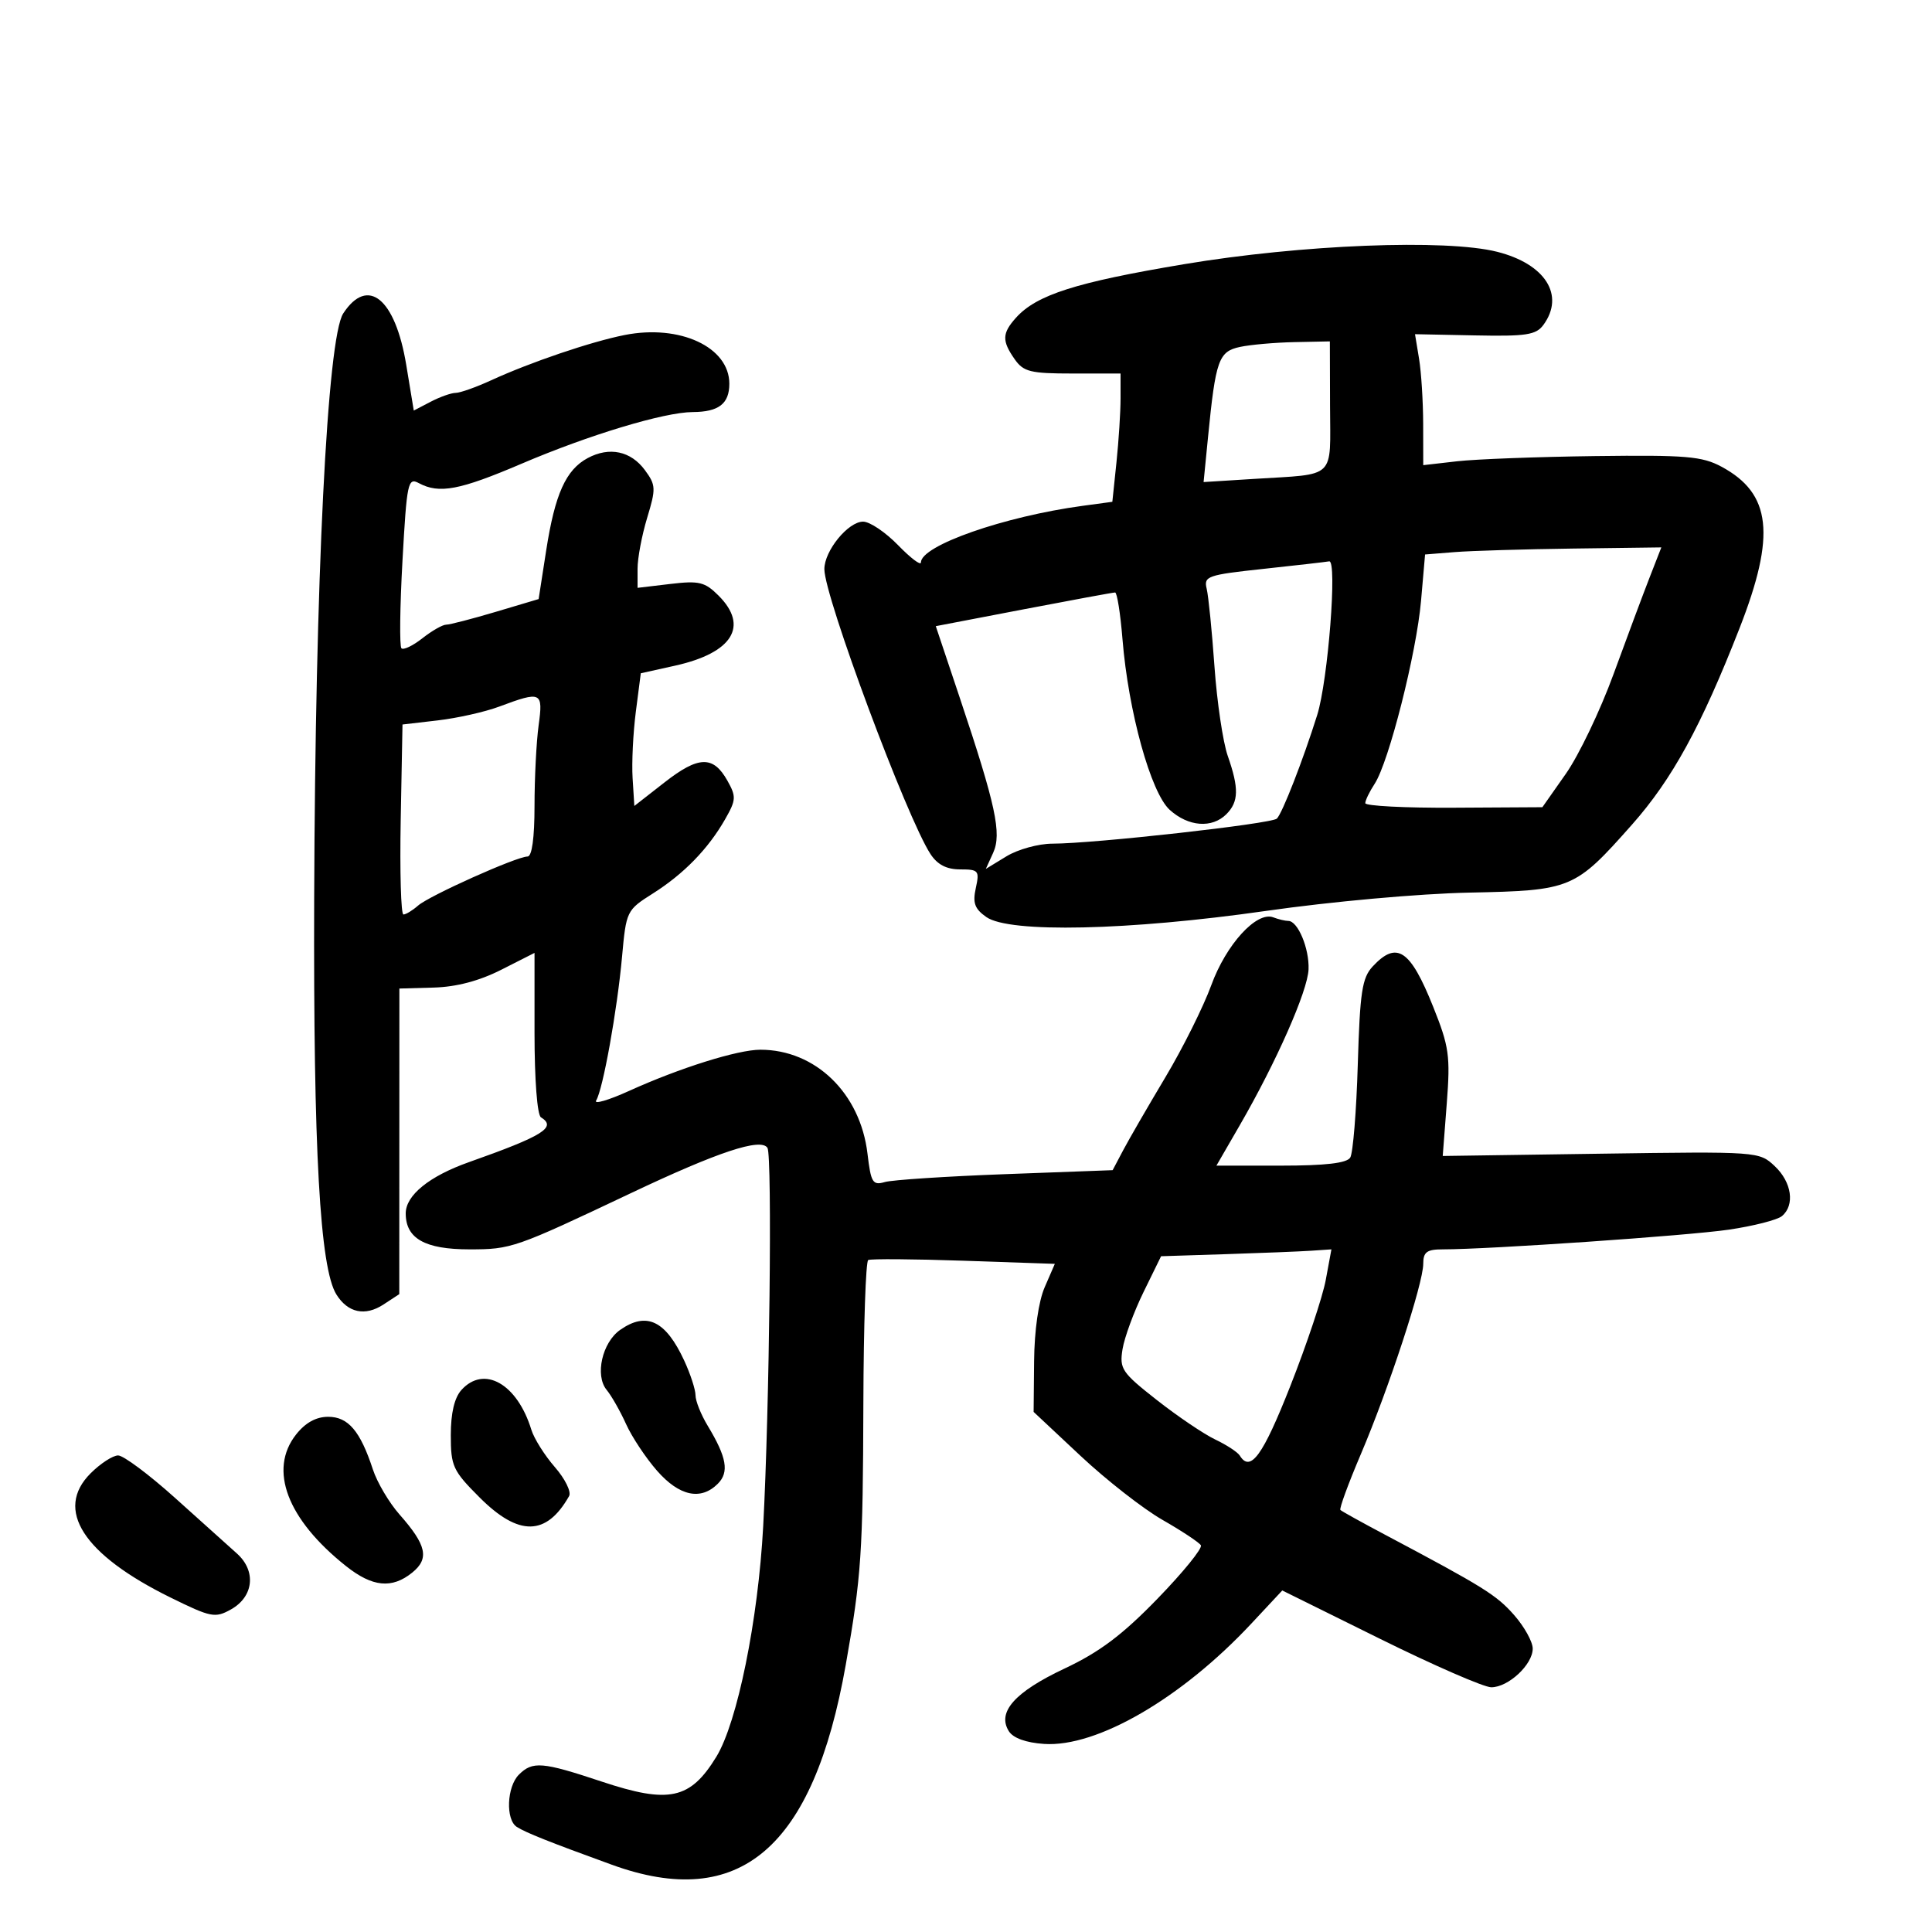 <svg xmlns="http://www.w3.org/2000/svg" width="300" height="300" viewBox="0 0 300 300" version="1.1">
	<path d="M 183.850 41.025 C 167.040 43.838, 160.948 45.782, 157.750 49.352 C 155.597 51.756, 155.561 52.929, 157.557 55.777 C 158.928 57.736, 159.999 58, 166.557 58 L 174 58 174 61.853 C 174 63.973, 173.713 68.454, 173.362 71.813 L 172.724 77.919 168.112 78.544 C 155.894 80.201, 143 84.716, 143 87.338 C 143 87.871, 141.403 86.663, 139.452 84.653 C 137.500 82.644, 135.058 81, 134.024 81 C 131.695 81, 127.997 85.538, 128.007 88.385 C 128.023 92.682, 140.812 127.011, 144.488 132.621 C 145.566 134.267, 146.987 135, 149.103 135 C 151.955 135, 152.116 135.193, 151.521 137.903 C 151.013 140.216, 151.346 141.129, 153.164 142.403 C 156.739 144.907, 175.266 144.498, 196.599 141.444 C 206.719 139.995, 220.379 138.765, 228.129 138.605 C 244.048 138.275, 244.524 138.076, 253.399 128.066 C 259.647 121.019, 264.158 112.784, 270.112 97.557 C 275.778 83.066, 275.061 76.642, 267.313 72.469 C 264.305 70.849, 261.797 70.639, 247.682 70.819 C 238.782 70.933, 229.137 71.297, 226.250 71.628 L 221 72.230 220.989 65.865 C 220.983 62.364, 220.695 57.788, 220.349 55.697 L 219.721 51.893 229.025 52.081 C 237.014 52.243, 238.519 52.011, 239.665 50.444 C 243.031 45.840, 239.952 40.981, 232.473 39.098 C 224.490 37.087, 202.066 37.976, 183.850 41.025 M 53.301 48.664 C 50.815 52.457, 48.953 89.922, 48.785 139.500 C 48.653 178.673, 49.676 196.907, 52.236 201.007 C 54.017 203.859, 56.698 204.428, 59.549 202.560 L 62 200.954 62.008 177.227 L 62.016 153.500 67.343 153.350 C 70.871 153.251, 74.416 152.316, 77.835 150.583 L 83 147.966 83 160.424 C 83 167.651, 83.420 173.141, 84 173.500 C 86.496 175.042, 84.348 176.379, 72.808 180.461 C 66.654 182.639, 63 185.602, 63 188.418 C 63 192.315, 65.983 194, 72.884 194 C 79.401 194, 79.921 193.819, 98 185.254 C 111.517 178.851, 118.160 176.650, 119.171 178.240 C 119.930 179.435, 119.486 218.798, 118.508 237 C 117.725 251.573, 114.493 267.472, 111.231 272.795 C 107.176 279.416, 103.884 280.125, 93.410 276.636 C 84.202 273.570, 82.698 273.445, 80.571 275.571 C 78.694 277.449, 78.491 282.556, 80.250 283.683 C 81.636 284.571, 85.288 286.025, 95 289.553 C 114.867 296.772, 126.291 287.007, 131.330 258.500 C 133.756 244.775, 133.995 241.204, 134.064 217.769 C 134.100 205.817, 134.437 195.868, 134.814 195.660 C 135.191 195.452, 141.866 195.499, 149.647 195.766 L 163.794 196.250 162.221 199.875 C 161.262 202.085, 160.619 206.572, 160.574 211.370 L 160.500 219.240 167.790 226.069 C 171.799 229.825, 177.527 234.299, 180.519 236.011 C 183.510 237.722, 186.188 239.495, 186.470 239.951 C 186.751 240.407, 183.723 244.137, 179.741 248.241 C 174.266 253.884, 170.741 256.532, 165.286 259.100 C 157.575 262.730, 154.795 265.858, 156.649 268.815 C 157.321 269.888, 159.311 270.607, 162.125 270.796 C 170.326 271.344, 183.471 263.712, 194.306 252.112 L 199.111 246.967 214.306 254.483 C 222.663 258.618, 230.428 262, 231.561 262 C 234.221 262, 238 258.476, 238 255.996 C 238 254.936, 236.700 252.591, 235.111 250.785 C 232.368 247.666, 230.386 246.433, 215 238.274 C 211.425 236.378, 208.337 234.665, 208.137 234.467 C 207.938 234.270, 209.365 230.371, 211.310 225.804 C 215.650 215.610, 221 199.294, 221 196.250 C 221 194.410, 221.554 194, 224.039 194 C 231.237 194, 262.089 191.875, 268.445 190.942 C 272.265 190.380, 275.977 189.434, 276.695 188.838 C 278.744 187.138, 278.228 183.563, 275.575 181.071 C 273.165 178.806, 273.004 178.795, 248.588 179.146 L 224.026 179.500 224.654 171.336 C 225.222 163.948, 225.022 162.524, 222.545 156.336 C 218.983 147.437, 216.899 146.046, 213.153 150.066 C 211.504 151.837, 211.172 154.022, 210.836 165.316 C 210.621 172.567, 210.093 179.063, 209.663 179.750 C 209.123 180.615, 205.799 181, 198.883 181 L 188.884 181 192.498 174.750 C 198.201 164.884, 203.066 153.859, 203.192 150.513 C 203.314 147.264, 201.529 143, 200.047 143 C 199.561 143, 198.515 142.751, 197.722 142.447 C 195.138 141.455, 190.400 146.638, 188.085 152.988 C 186.870 156.320, 183.665 162.748, 180.962 167.273 C 178.259 171.798, 175.311 176.896, 174.410 178.601 L 172.771 181.703 156.136 182.321 C 146.986 182.661, 138.554 183.213, 137.399 183.547 C 135.509 184.094, 135.237 183.649, 134.703 179.138 C 133.592 169.757, 126.627 163, 118.069 163 C 114.557 163, 105.553 165.825, 97.680 169.397 C 94.478 170.849, 92.179 171.519, 92.571 170.885 C 93.621 169.187, 95.835 156.896, 96.588 148.595 C 97.235 141.450, 97.297 141.322, 101.372 138.744 C 106.190 135.695, 109.962 131.821, 112.594 127.216 C 114.309 124.216, 114.340 123.696, 112.952 121.223 C 110.749 117.298, 108.476 117.360, 103.188 121.489 L 98.500 125.149 98.230 120.825 C 98.081 118.446, 98.307 113.810, 98.731 110.523 L 99.503 104.546 104.821 103.365 C 113.739 101.385, 116.322 97.231, 111.583 92.492 C 109.452 90.361, 108.563 90.146, 104.083 90.677 L 99 91.279 99 88.298 C 99 86.659, 99.671 83.109, 100.490 80.409 C 101.873 75.854, 101.848 75.320, 100.140 73 C 97.954 70.031, 94.624 69.328, 91.265 71.126 C 87.868 72.944, 86.174 76.710, 84.811 85.477 L 83.638 93.023 76.961 95.012 C 73.289 96.105, 69.831 97, 69.277 97 C 68.723 97, 67.060 97.951, 65.582 99.114 C 64.104 100.277, 62.642 100.975, 62.333 100.666 C 62.024 100.357, 62.097 94.242, 62.496 87.076 C 63.174 74.887, 63.338 74.110, 65.044 75.024 C 68.204 76.715, 71.371 76.115, 80.987 72.006 C 91.451 67.533, 103.132 64.008, 107.564 63.985 C 111.610 63.964, 113.250 62.694, 113.250 59.581 C 113.250 53.896, 105.577 50.326, 97 52.020 C 91.809 53.045, 82.396 56.237, 76.261 59.054 C 73.929 60.124, 71.454 61.003, 70.761 61.006 C 70.067 61.010, 68.319 61.628, 66.876 62.382 L 64.252 63.751 63.080 56.653 C 61.376 46.336, 57.110 42.850, 53.301 48.664 M 192.540 53.871 C 189.225 54.582, 188.762 55.890, 187.579 67.899 L 186.893 74.854 194.697 74.365 C 207.619 73.556, 206.562 74.568, 206.529 63.042 L 206.500 53.011 201 53.124 C 197.975 53.186, 194.168 53.522, 192.540 53.871 M 225.893 85.729 L 221.285 86.098 220.658 93.299 C 219.950 101.418, 215.657 118.348, 213.453 121.712 C 212.654 122.932, 212 124.283, 212 124.715 C 212.001 125.147, 218.188 125.465, 225.750 125.422 L 239.500 125.343 243.148 120.147 C 245.155 117.289, 248.477 110.349, 250.532 104.725 C 252.587 99.101, 255.101 92.362, 256.119 89.750 L 257.971 85 244.235 85.180 C 236.681 85.279, 228.427 85.526, 225.893 85.729 M 196.184 88.335 C 187.475 89.271, 186.901 89.472, 187.372 91.418 C 187.650 92.563, 188.194 98, 188.583 103.500 C 188.971 109, 189.899 115.244, 190.645 117.376 C 192.405 122.409, 192.355 124.502, 190.429 126.429 C 188.199 128.658, 184.525 128.375, 181.630 125.750 C 178.696 123.090, 175.210 110.490, 174.299 99.250 C 173.976 95.263, 173.459 92, 173.150 92 C 172.841 92, 166.450 93.177, 158.948 94.615 L 145.309 97.230 149.038 108.365 C 154.629 125.058, 155.573 129.446, 154.218 132.422 L 153.078 134.923 156.289 132.965 C 158.055 131.889, 161.259 131.006, 163.410 131.004 C 169.890 130.998, 197.443 127.922, 198.271 127.113 C 199.121 126.281, 202.348 117.993, 204.535 111.026 C 206.217 105.666, 207.676 86.927, 206.393 87.166 C 205.902 87.258, 201.308 87.784, 196.184 88.335 M 77.500 109.726 C 75.300 110.547, 71.025 111.507, 68 111.860 L 62.500 112.500 62.223 127.250 C 62.071 135.363, 62.261 142, 62.645 142 C 63.028 142, 64.053 141.377, 64.921 140.616 C 66.686 139.070, 80.231 133, 81.918 133 C 82.602 133, 83 130.112, 83 125.140 C 83 120.816, 83.286 115.191, 83.636 112.640 C 84.354 107.401, 84.079 107.271, 77.500 109.726 M 190.396 194.744 L 180.292 195.067 177.567 200.631 C 176.069 203.692, 174.602 207.680, 174.307 209.494 C 173.810 212.557, 174.190 213.120, 179.636 217.398 C 182.861 219.931, 186.943 222.690, 188.708 223.529 C 190.472 224.367, 192.186 225.491, 192.517 226.027 C 194.166 228.695, 196.094 226.042, 200.350 215.250 C 202.899 208.787, 205.380 201.363, 205.863 198.750 L 206.742 194 203.621 194.211 C 201.904 194.327, 195.953 194.567, 190.396 194.744 M 96.302 206.501 C 93.508 208.458, 92.351 213.574, 94.195 215.817 C 94.956 216.743, 96.316 219.135, 97.218 221.134 C 98.119 223.132, 100.285 226.394, 102.032 228.384 C 105.492 232.325, 108.822 233.035, 111.463 230.395 C 113.256 228.601, 112.851 226.284, 109.886 221.382 C 108.849 219.667, 108 217.545, 108 216.666 C 108 215.787, 107.213 213.365, 106.250 211.284 C 103.372 205.060, 100.399 203.631, 96.302 206.501 M 71.655 215.829 C 70.562 217.037, 70 219.422, 70 222.855 C 70 227.677, 70.323 228.376, 74.474 232.526 C 80.549 238.602, 84.844 238.535, 88.370 232.310 C 88.741 231.655, 87.745 229.630, 86.157 227.810 C 84.569 225.989, 82.925 223.375, 82.504 222 C 80.321 214.878, 75.168 211.946, 71.655 215.829 M 45.975 222.750 C 41.664 228.213, 44.584 235.915, 53.720 243.175 C 57.834 246.445, 60.862 246.742, 64.016 244.188 C 66.699 242.015, 66.242 239.928, 62.043 235.175 C 60.427 233.346, 58.564 230.196, 57.901 228.175 C 55.946 222.208, 54.070 220, 50.958 220 C 49.082 220, 47.422 220.916, 45.975 222.750 M 14.064 228.782 C 8.427 234.419, 12.908 241.383, 26.466 248.058 C 32.772 251.162, 33.400 251.286, 35.862 249.911 C 39.392 247.939, 39.823 243.956, 36.802 241.240 C 35.536 240.102, 31.202 236.208, 27.171 232.586 C 23.140 228.964, 19.168 226, 18.344 226 C 17.520 226, 15.594 227.252, 14.064 228.782" stroke="none" fill="black" fill-rule="evenodd"/>
</svg>